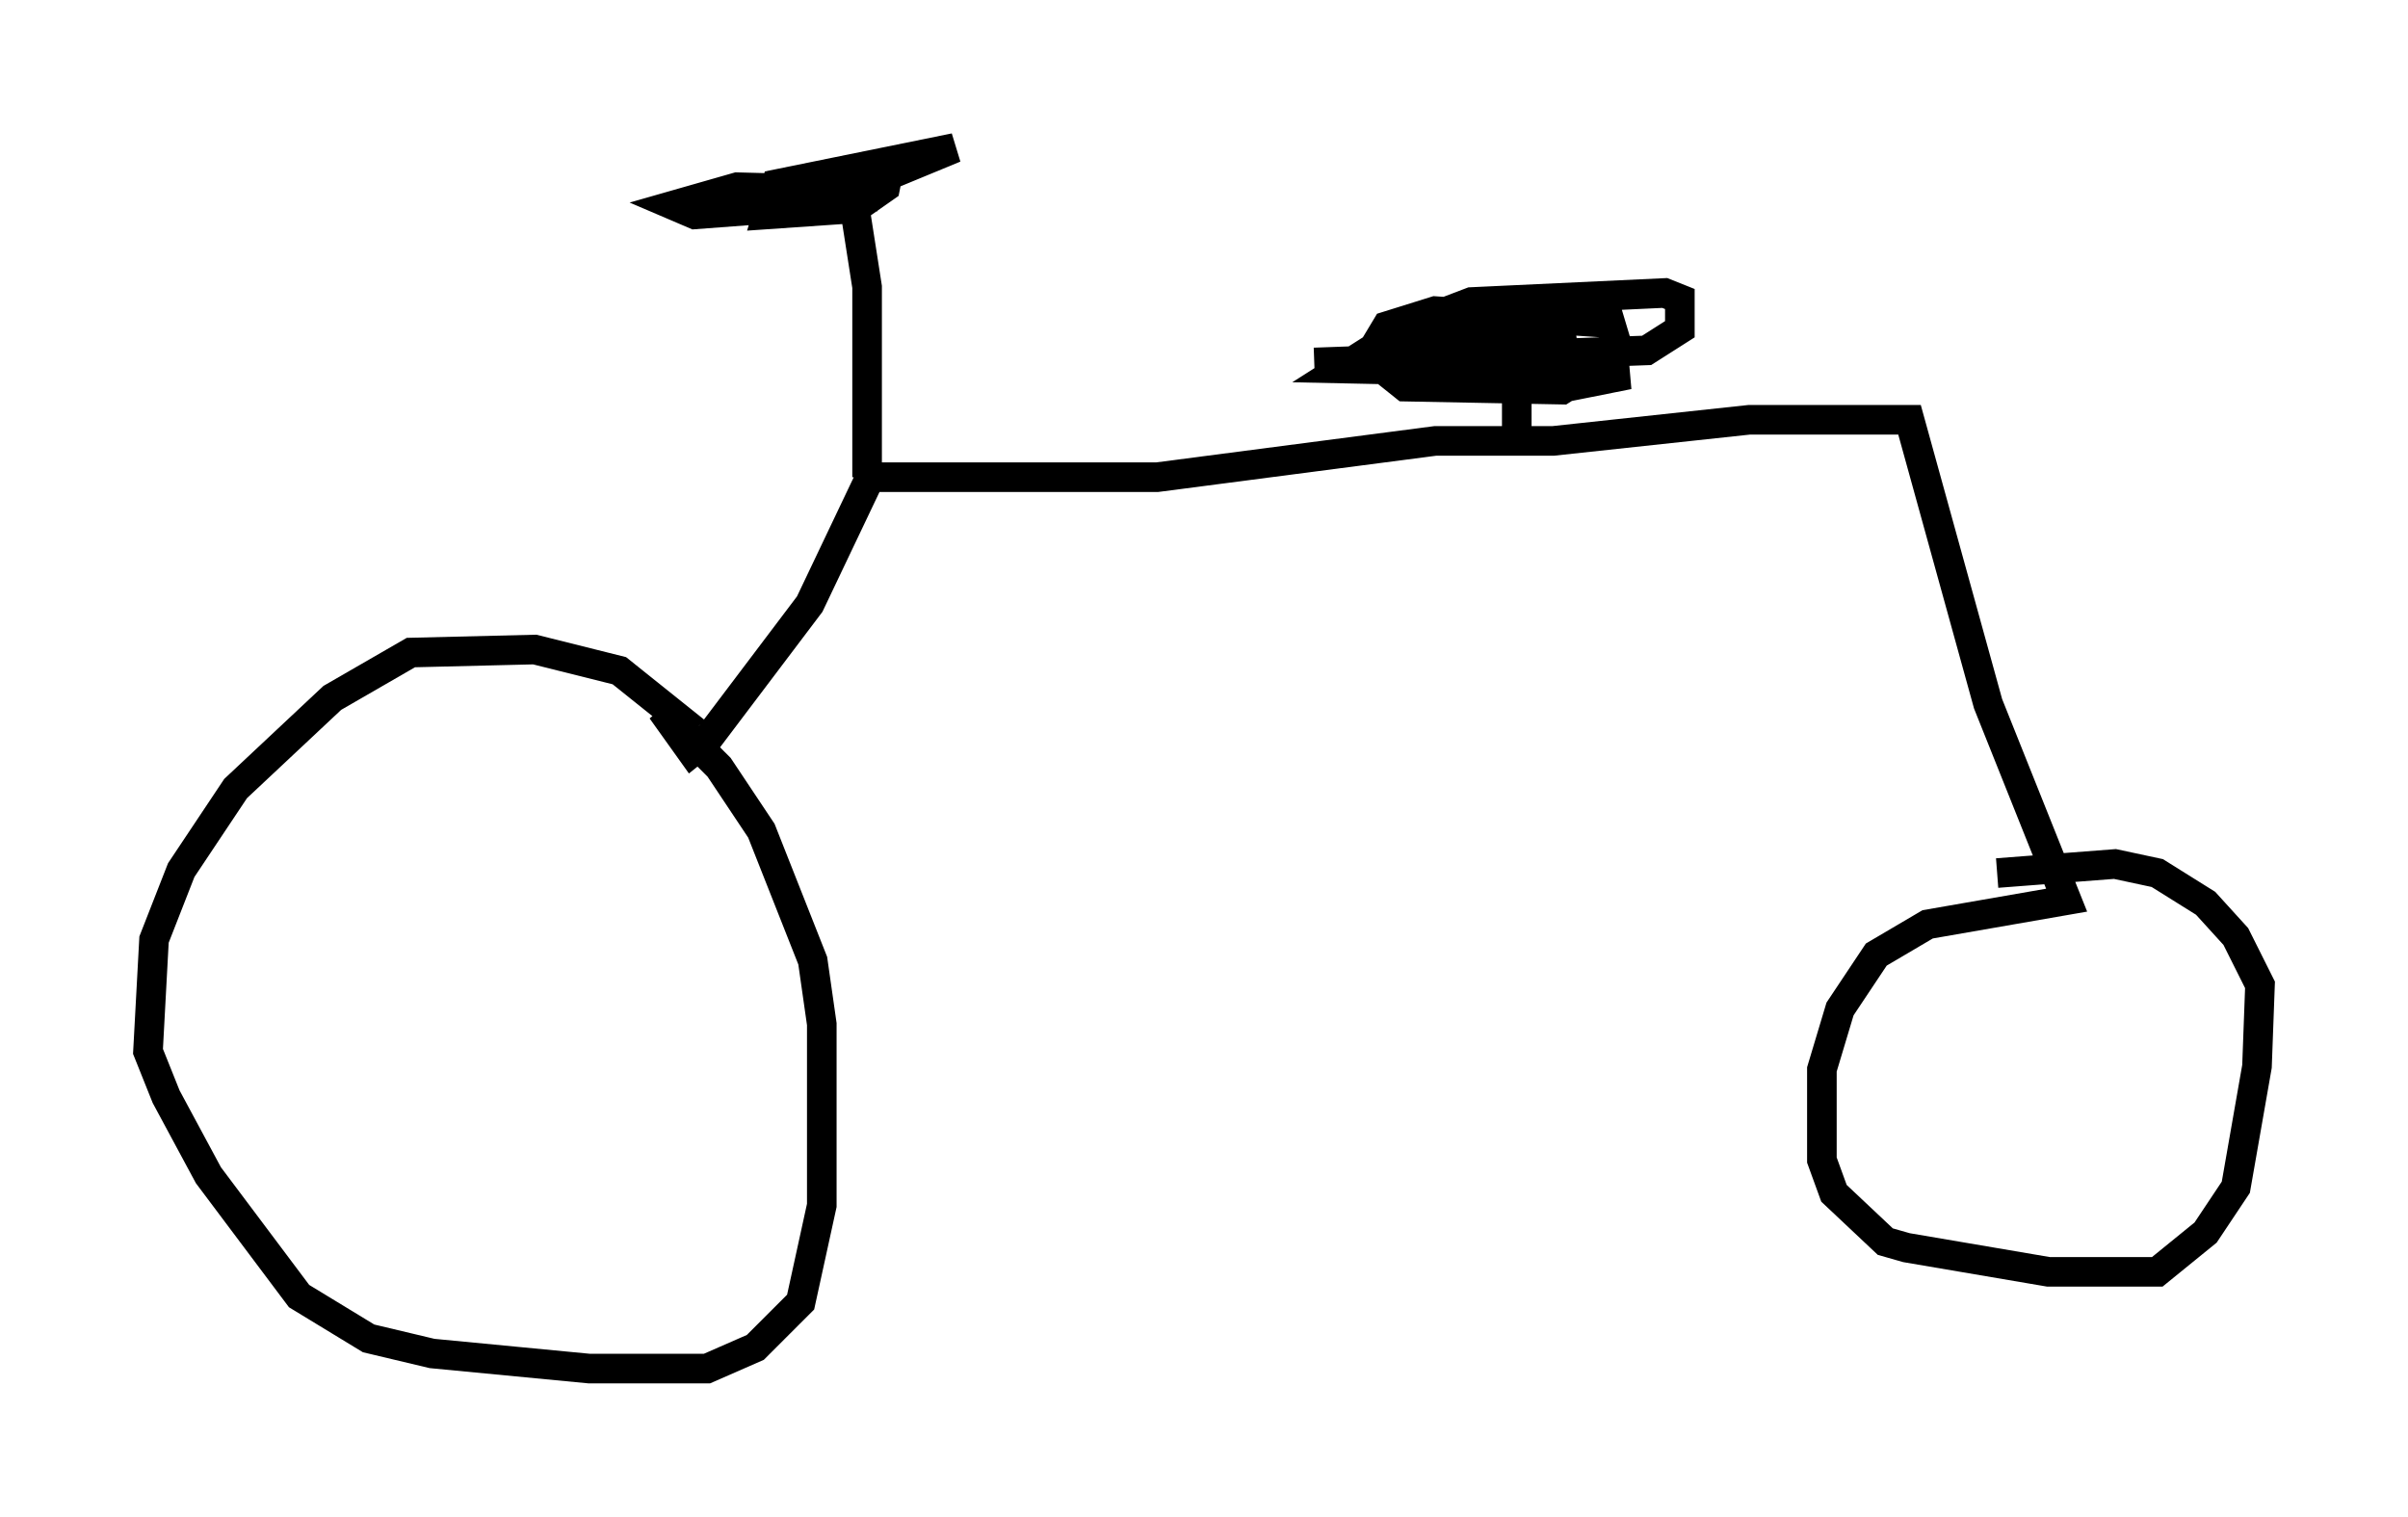 <?xml version="1.0" encoding="utf-8" ?>
<svg baseProfile="full" height="51.242" version="1.1" width="81.357" xmlns="http://www.w3.org/2000/svg" xmlns:ev="http://www.w3.org/2001/xml-events" xmlns:xlink="http://www.w3.org/1999/xlink"><defs /><rect fill="white" height="51.242" width="81.357" x="0" y="0" /><path d="M23.579, 26.336 m-0.102, -1.633 l-2.552, -2.042 -2.858, -0.715 l-4.185, 0.102 -2.654, 1.531 l-3.267, 3.063 -1.838, 2.756 l-0.919, 2.348 -0.204, 3.777 l0.613, 1.531 1.429, 2.654 l3.063, 4.083 2.348, 1.429 l2.144, 0.51 5.308, 0.51 l3.981, 0.0 1.633, -0.715 l1.531, -1.531 0.715, -3.267 l0.0, -6.125 -0.306, -2.144 l-1.735, -4.39 -1.429, -2.144 l-1.94, -1.94 1.021, 1.429 l0.51, -0.408 3.471, -4.594 l2.042, -4.288 9.698, 0.0 l9.392, -1.225 3.981, 0.0 l6.635, -0.715 5.41, 0.0 l2.654, 9.596 2.654, 6.635 l-4.696, 0.817 -1.735, 1.021 l-1.225, 1.838 -0.613, 2.042 l0.0, 3.063 0.408, 1.123 l1.735, 1.633 0.715, 0.204 l4.798, 0.817 3.675, 0.0 l1.633, -1.327 1.021, -1.531 l0.715, -4.083 0.102, -2.756 l-0.817, -1.633 -1.021, -1.123 l-1.633, -1.021 -1.429, -0.306 l-3.981, 0.306 m-38.18, -13.373 l0.0, -6.431 -0.51, -3.267 l-3.879, -0.102 -2.144, 0.613 l0.715, 0.306 4.083, -0.306 l4.696, -1.94 -6.023, 1.225 l-0.306, 1.021 2.96, -0.204 l1.021, -0.715 0.102, -0.51 l-0.51, 0.0 -0.204, 0.51 l0.613, 0.408 m21.336, 7.861 l0.0, -2.96 -1.123, -0.51 l-2.042, 0.0 -0.51, 0.51 l-0.613, 1.021 0.51, 0.408 l5.308, 0.102 1.94, -1.225 l-0.306, -1.021 -5.921, -0.408 l-1.633, 0.51 -0.306, 0.51 l4.083, 0.0 2.552, -0.51 l-4.288, 0.51 4.185, 0.0 l-1.225, 0.613 -2.246, 0.408 l2.348, -0.306 -1.838, 0.715 l2.858, 0.102 2.042, -0.408 l-9.698, -0.204 2.246, -1.429 l2.144, -0.817 6.533, -0.306 l0.51, 0.204 0.0, 1.021 l-1.123, 0.715 -11.229, 0.408 " fill="none" stroke="black" stroke-width="1" /></svg>